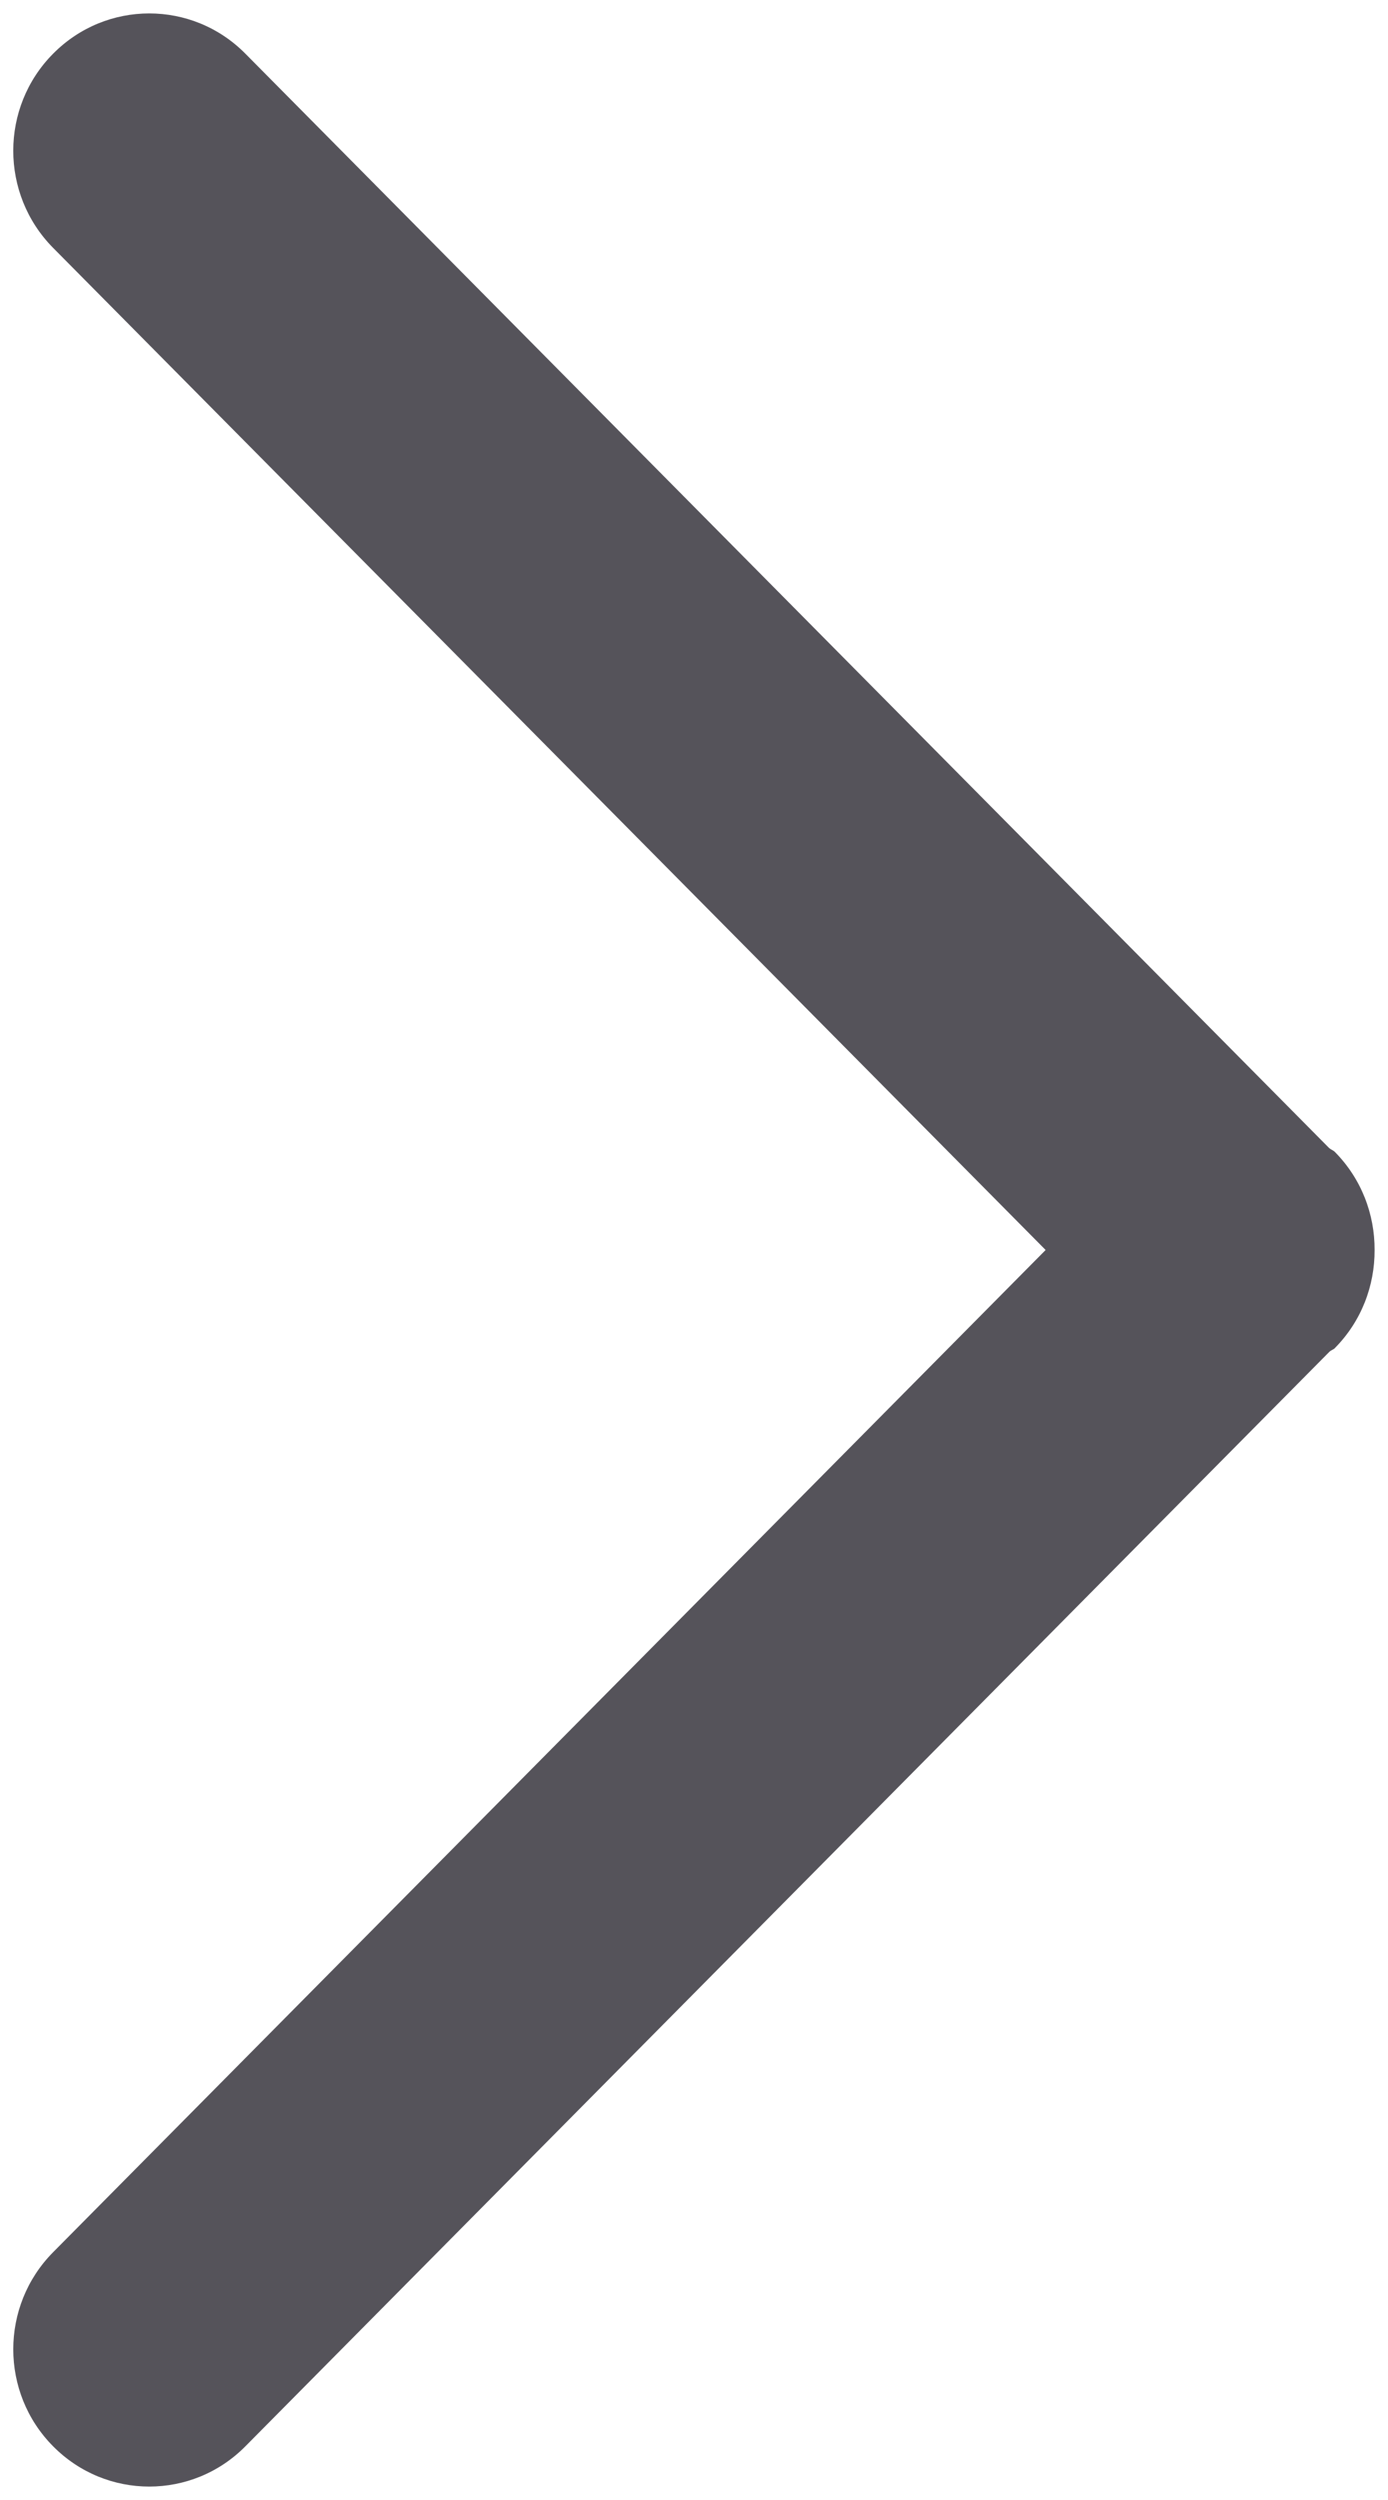 <svg xmlns="http://www.w3.org/2000/svg" width="15" height="27"><defs><filter id="Filter_0"><feFlood flood-color="#000" flood-opacity="1" result="floodOut"/><feComposite operator="atop" in="floodOut" in2="SourceGraphic" result="compOut"/><feBlend in="compOut" in2="SourceGraphic"/></filter></defs><path fill-rule="evenodd" fill="#55535a" d="M14.426 14.56c-.018.017-.042.022-.06.04L2.652 26.42c-.574.58-1.504.58-2.078 0-.574-.578-.574-1.517 0-2.096L11.3 13.5.573 2.676C0 2.096 0 1.158.574.58 1.148 0 2.078 0 2.652.58L14.365 12.4c.02.017.043.023.06.04.29.293.432.677.43 1.06.002.383-.14.767-.43 1.06z" filter="url(#Filter_0)"/></svg>